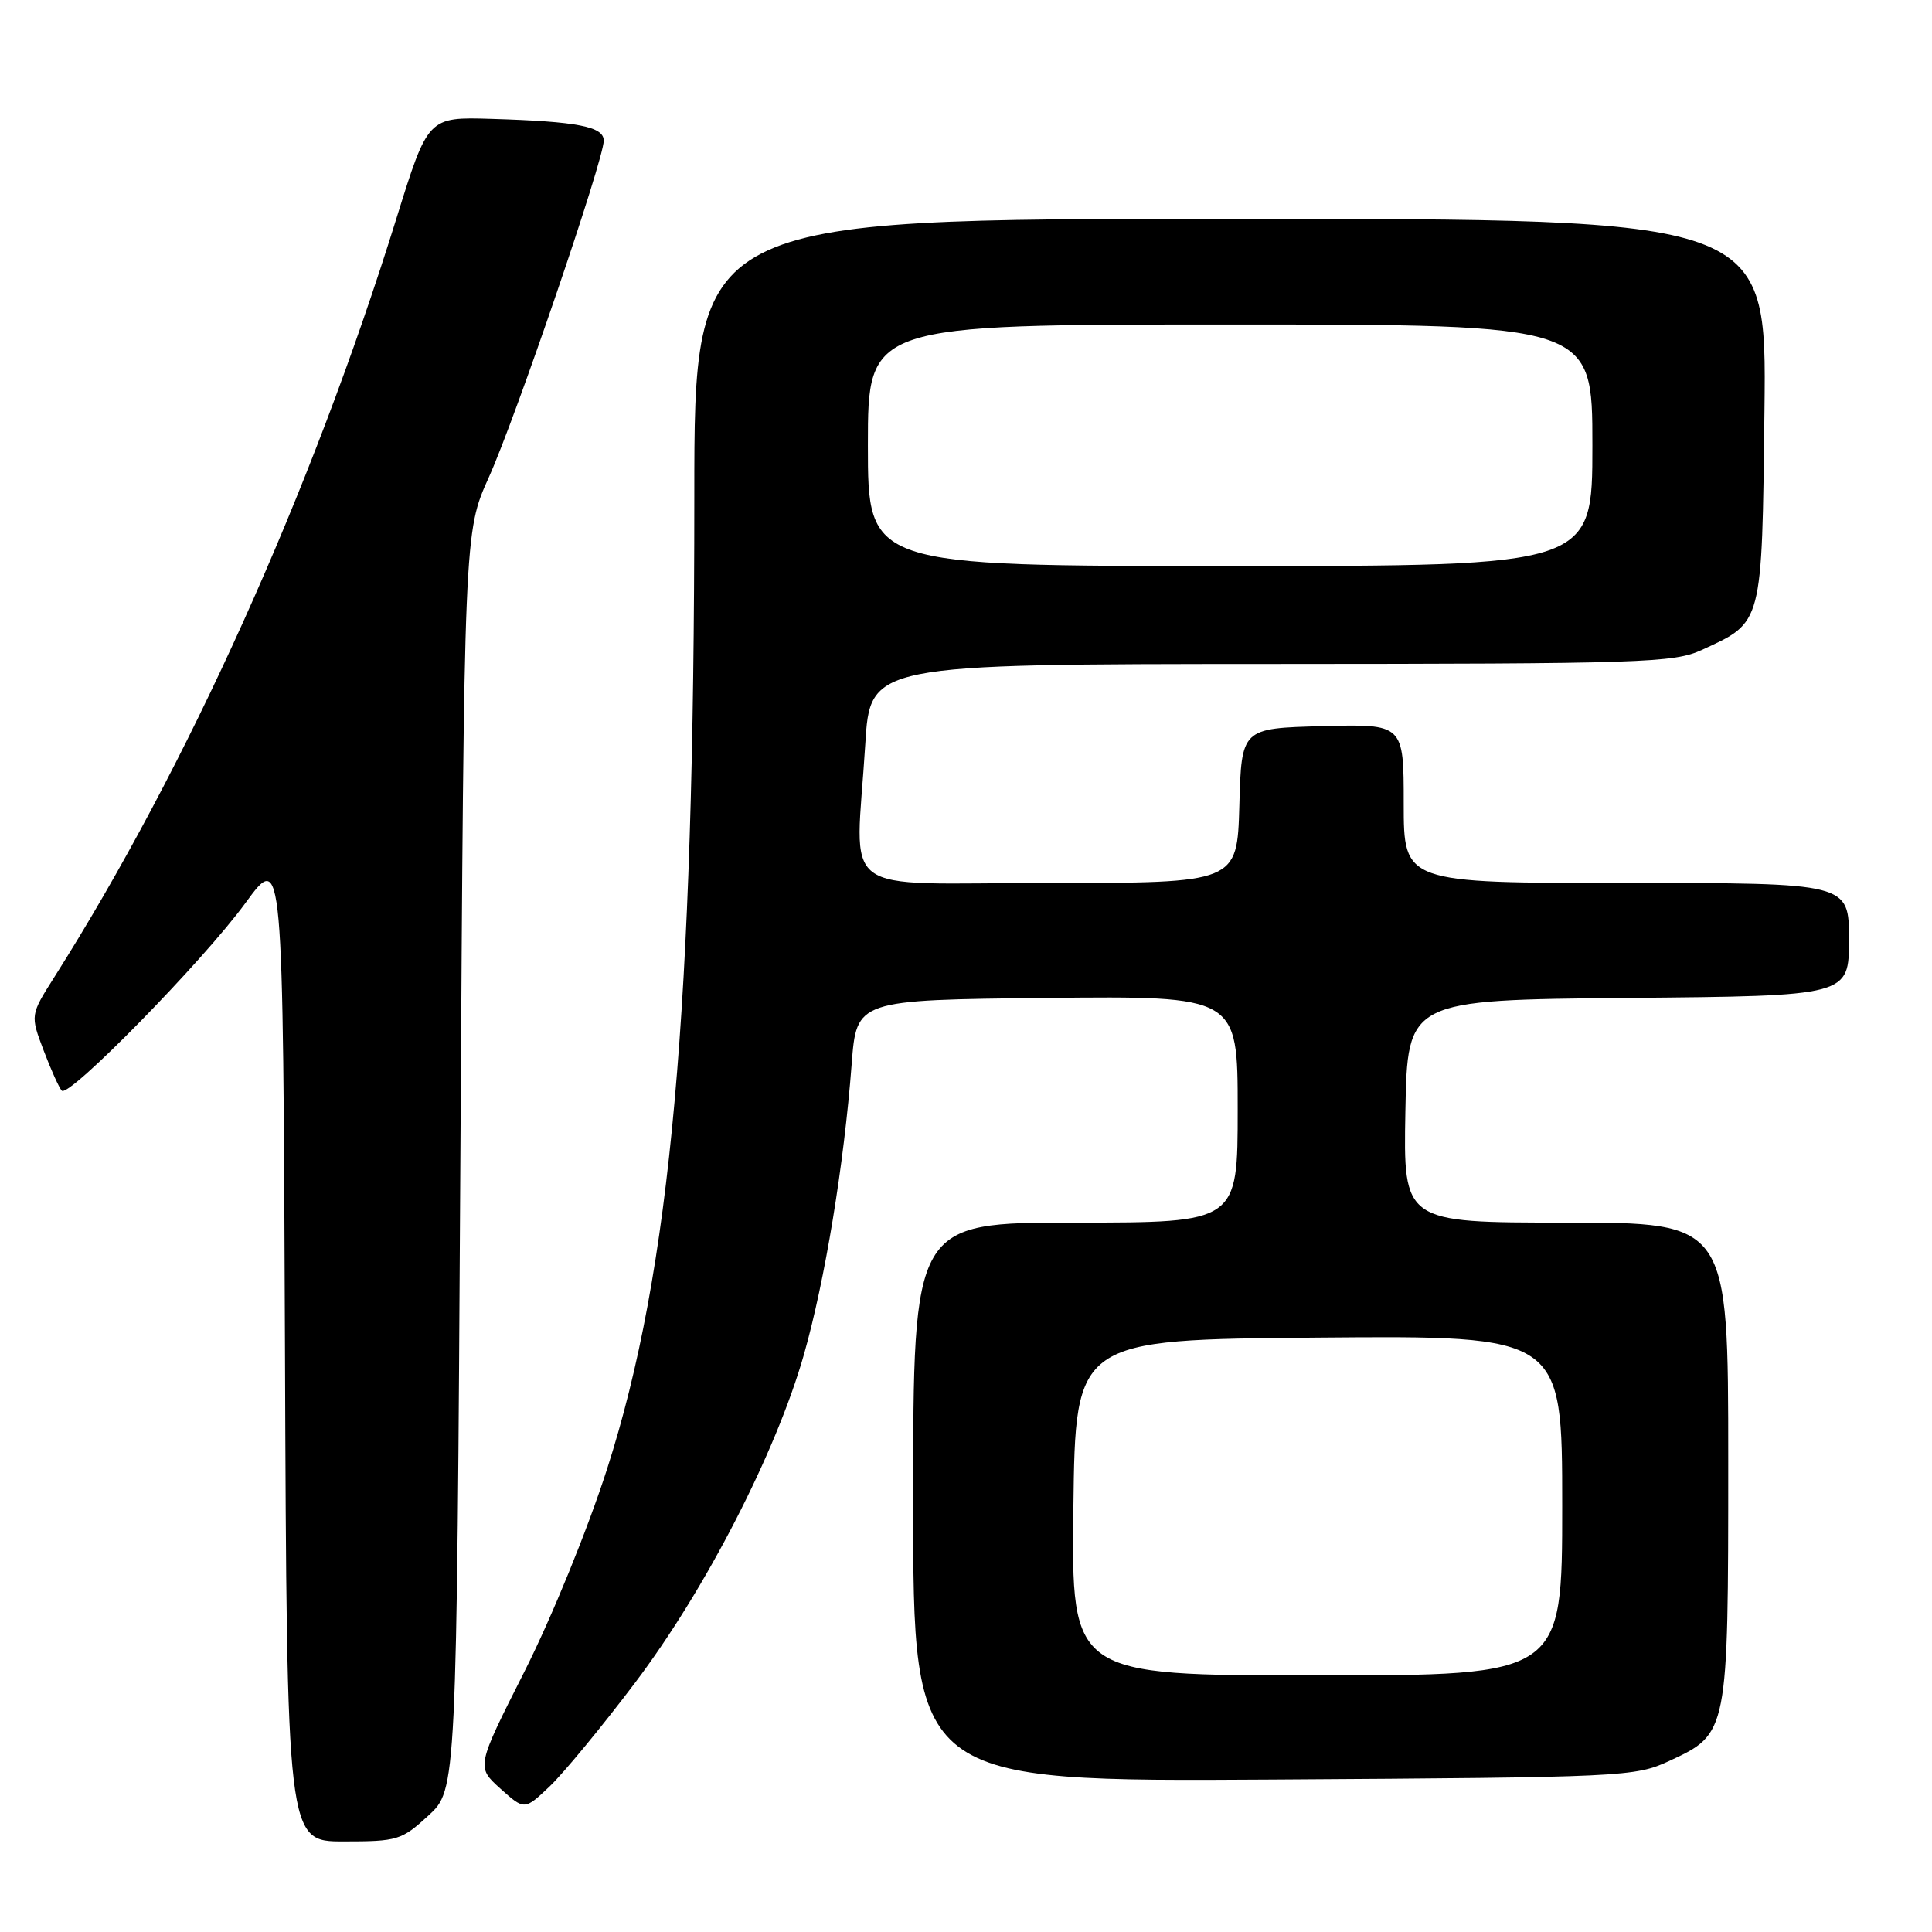 <?xml version="1.0" encoding="UTF-8" standalone="no"?>
<!DOCTYPE svg PUBLIC "-//W3C//DTD SVG 1.1//EN" "http://www.w3.org/Graphics/SVG/1.1/DTD/svg11.dtd" >
<svg xmlns="http://www.w3.org/2000/svg" xmlns:xlink="http://www.w3.org/1999/xlink" version="1.1" viewBox="0 0 256 256">
 <g >
 <path fill="currentColor"
d=" M 56.76 240.58 C 60.50 237.15 60.50 237.15 61.00 153.83 C 61.50 70.50 61.50 70.50 64.77 63.25 C 68.31 55.41 80.00 21.17 80.00 18.64 C 80.00 16.77 76.58 16.10 65.11 15.75 C 56.71 15.50 56.71 15.50 52.51 29.00 C 41.28 65.13 24.79 101.70 7.18 129.50 C 4.01 134.51 4.01 134.51 5.79 139.21 C 6.77 141.79 7.85 144.19 8.19 144.52 C 9.15 145.48 26.95 127.30 32.51 119.67 C 37.50 112.84 37.50 112.84 37.76 178.42 C 38.01 244.00 38.01 244.00 45.52 244.00 C 52.68 244.00 53.21 243.84 56.76 240.58 Z  M 84.13 223.00 C 93.47 210.65 102.82 192.49 106.52 179.50 C 109.31 169.70 111.83 154.38 112.85 141.00 C 113.50 132.50 113.50 132.50 138.75 132.23 C 164.00 131.97 164.00 131.97 164.00 146.98 C 164.00 162.00 164.00 162.00 142.50 162.00 C 121.00 162.00 121.00 162.00 121.00 199.05 C 121.00 236.09 121.00 236.09 168.75 235.80 C 215.27 235.51 216.62 235.44 221.18 233.34 C 229.00 229.72 229.00 229.71 229.00 193.55 C 229.00 162.00 229.00 162.00 207.47 162.00 C 185.95 162.00 185.95 162.00 186.22 147.25 C 186.50 132.50 186.50 132.50 215.75 132.23 C 245.00 131.97 245.00 131.97 245.00 124.48 C 245.00 117.00 245.00 117.00 215.50 117.00 C 186.00 117.00 186.00 117.00 186.00 106.47 C 186.00 95.93 186.00 95.93 175.25 96.22 C 164.50 96.50 164.50 96.50 164.22 106.75 C 163.93 117.00 163.93 117.00 138.97 117.00 C 110.40 117.00 113.39 119.26 114.65 98.66 C 115.30 88.00 115.30 88.00 168.40 87.98 C 217.78 87.96 221.78 87.83 225.50 86.12 C 233.61 82.39 233.46 82.97 233.80 54.40 C 234.10 29.00 234.10 29.00 163.05 29.00 C 92.00 29.00 92.00 29.00 92.00 65.75 C 92.00 133.82 88.90 168.34 80.43 194.68 C 77.84 202.72 73.11 214.32 69.49 221.49 C 63.11 234.12 63.11 234.12 66.30 237.00 C 69.50 239.87 69.50 239.87 72.85 236.69 C 74.69 234.93 79.77 228.78 84.13 223.00 Z  M 142.23 199.75 C 142.50 177.50 142.50 177.50 174.75 177.24 C 207.00 176.97 207.00 176.97 207.00 199.49 C 207.00 222.00 207.00 222.00 174.48 222.00 C 141.96 222.00 141.96 222.00 142.23 199.75 Z  M 115.00 59.00 C 115.00 43.00 115.00 43.00 163.00 43.00 C 211.00 43.00 211.00 43.00 211.00 59.00 C 211.00 75.00 211.00 75.00 163.00 75.00 C 115.00 75.00 115.00 75.00 115.00 59.00 Z "/>
</g>
</svg>